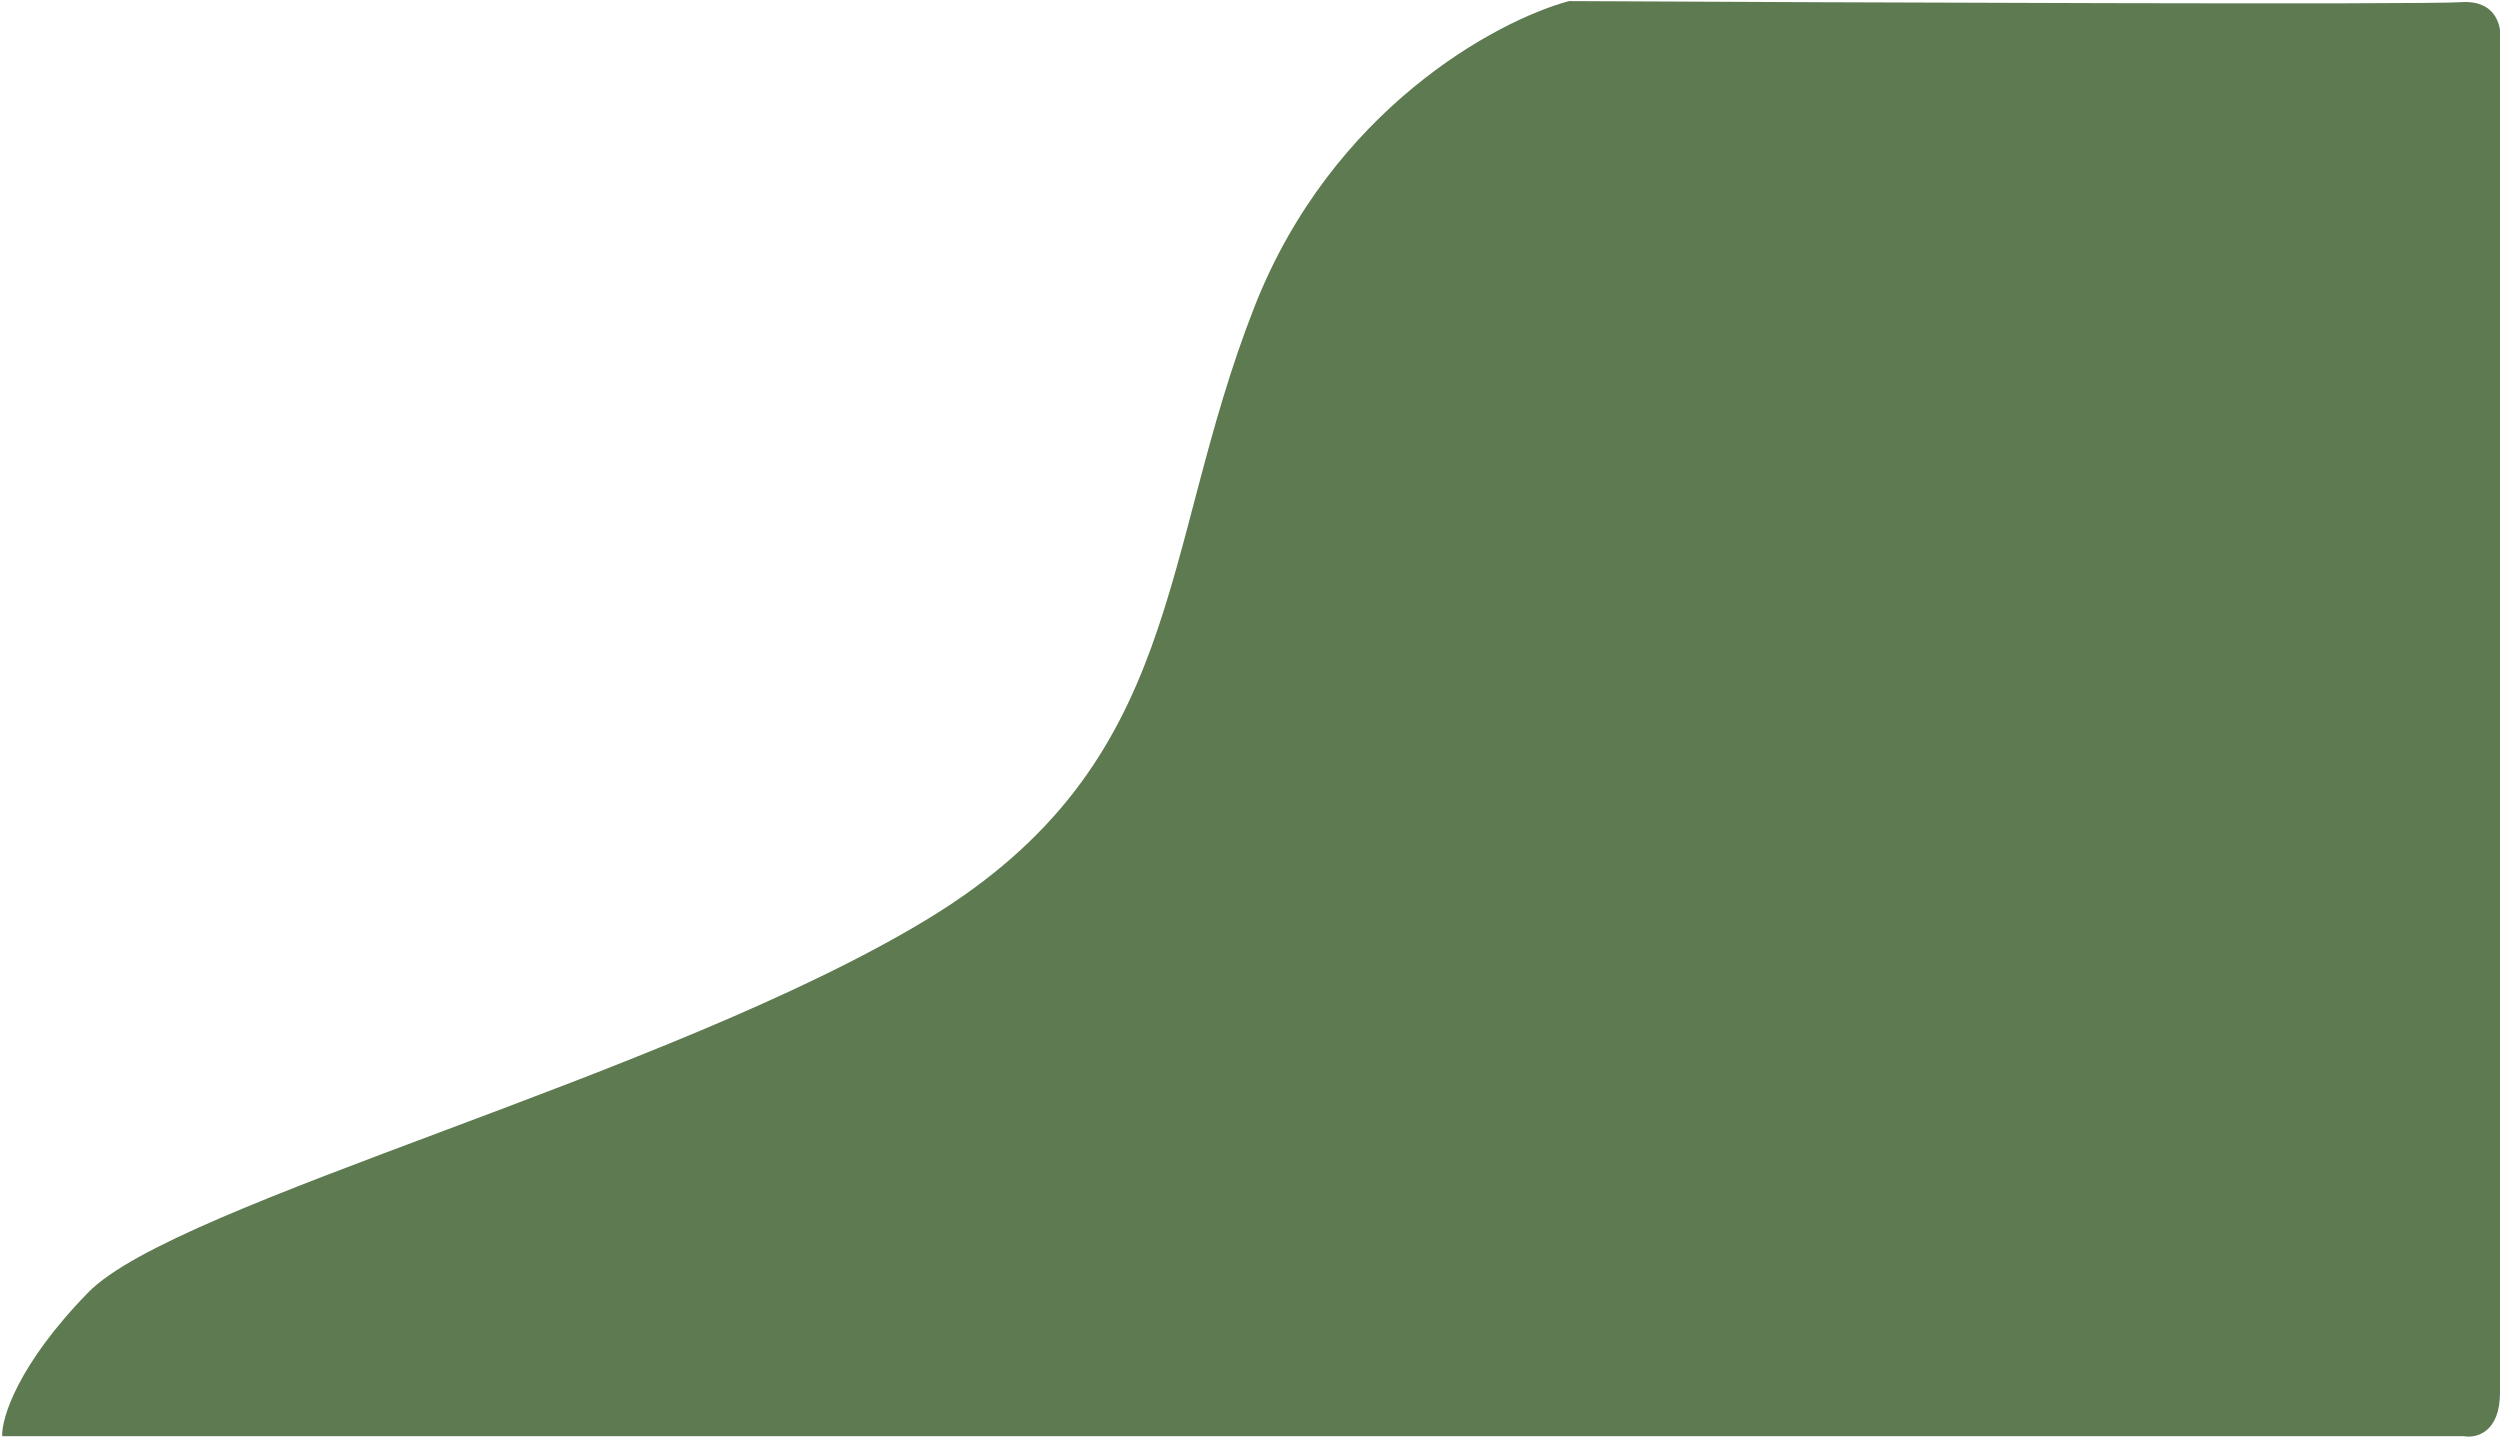 <svg width="1148" height="660" viewBox="0 0 1148 660" fill="none" xmlns="http://www.w3.org/2000/svg">
<path d="M576 141C611.6 50.2 687.167 9.5 720.5 0.5C849.833 1.167 1112.8 2.2 1130 1C1147.2 -0.2 1149.17 13.5 1148 20.5V639.5C1148 657.9 1137 660.5 1131.5 659.5H1C0.667 651.333 8.1 626.7 40.5 593.5C81 552 307.5 494 426 422C544.5 350 531.5 254.5 576 141Z" fill="#5D7A50"/>
</svg>
